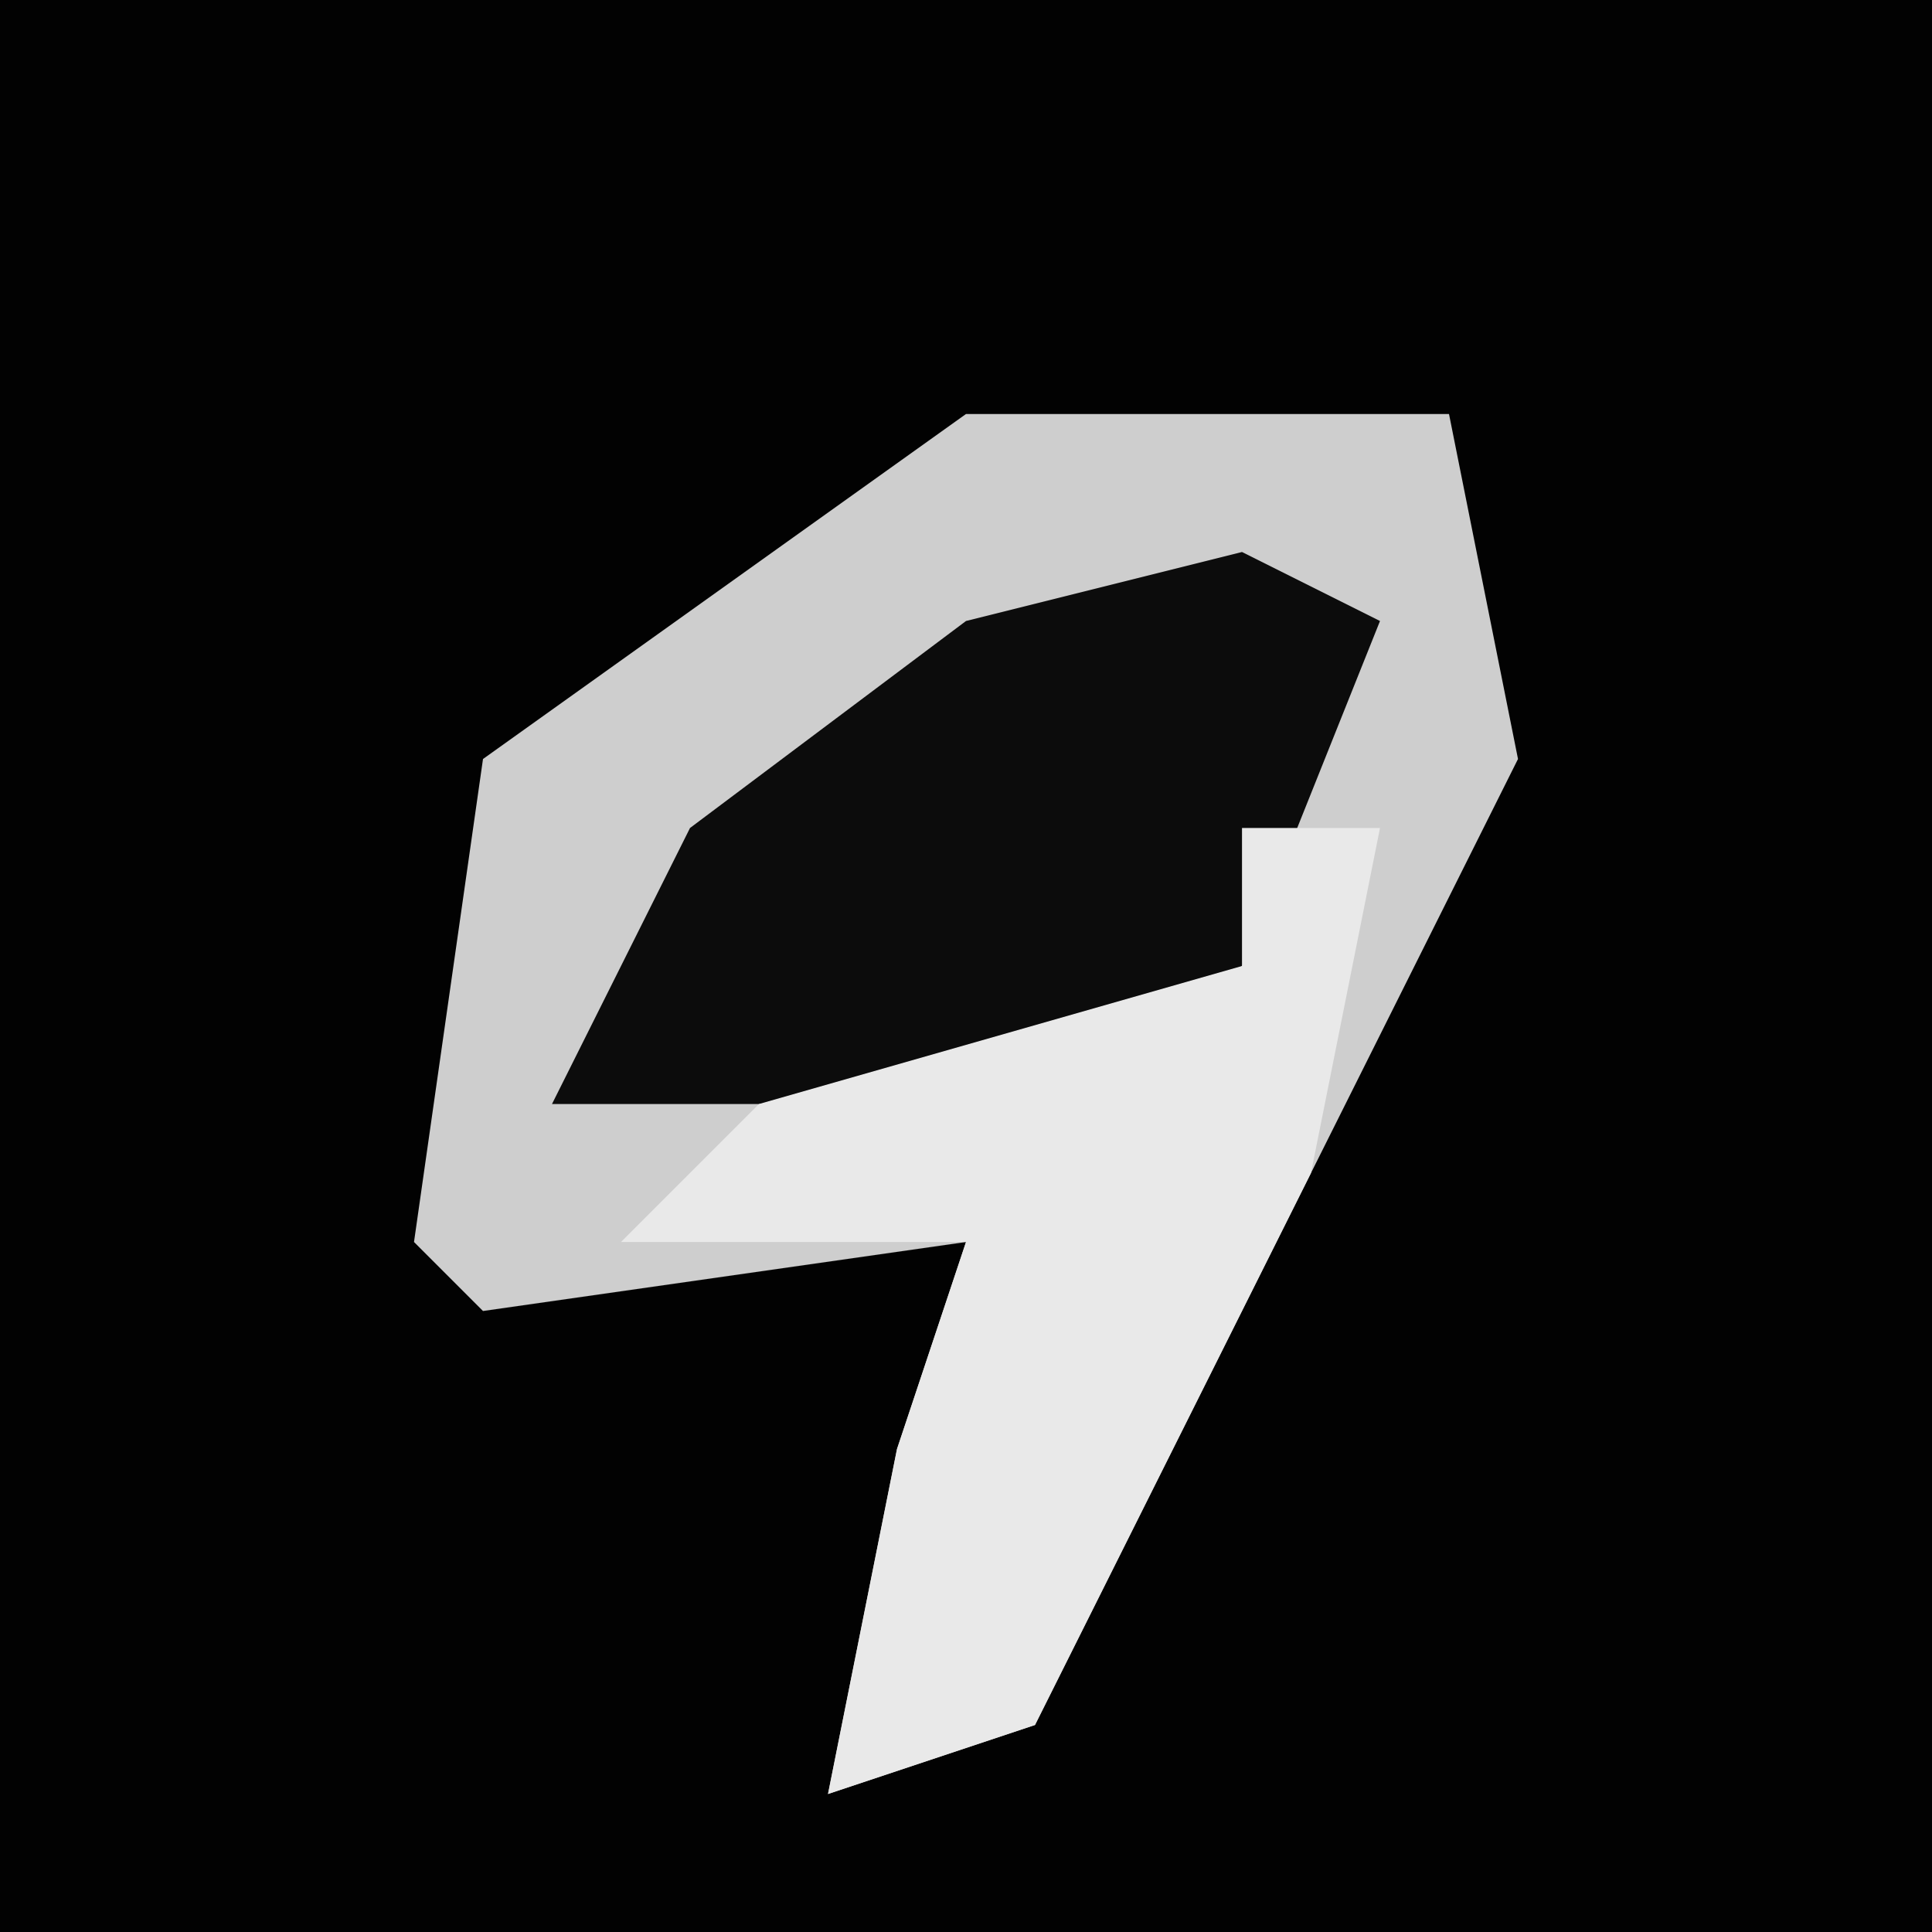 <?xml version="1.0" encoding="UTF-8"?>
<svg version="1.1" xmlns="http://www.w3.org/2000/svg" width="28" height="28">
<path d="M0,0 L28,0 L28,28 L0,28 Z " fill="#020202" transform="translate(0,0)"/>
<path d="M0,0 L7,0 L8,5 L1,19 L-2,20 L-1,15 L0,12 L-7,13 L-8,12 L-7,5 Z " fill="#CECECE" transform="translate(14,6)"/>
<path d="M0,0 L2,1 L0,6 L-3,8 L-10,8 L-8,4 L-4,1 Z " fill="#0C0C0C" transform="translate(18,8)"/>
<path d="M0,0 L2,0 L1,5 L-3,13 L-6,14 L-5,9 L-4,6 L-9,6 L-7,4 L0,2 Z " fill="#E9E9E9" transform="translate(18,12)"/>
</svg>
